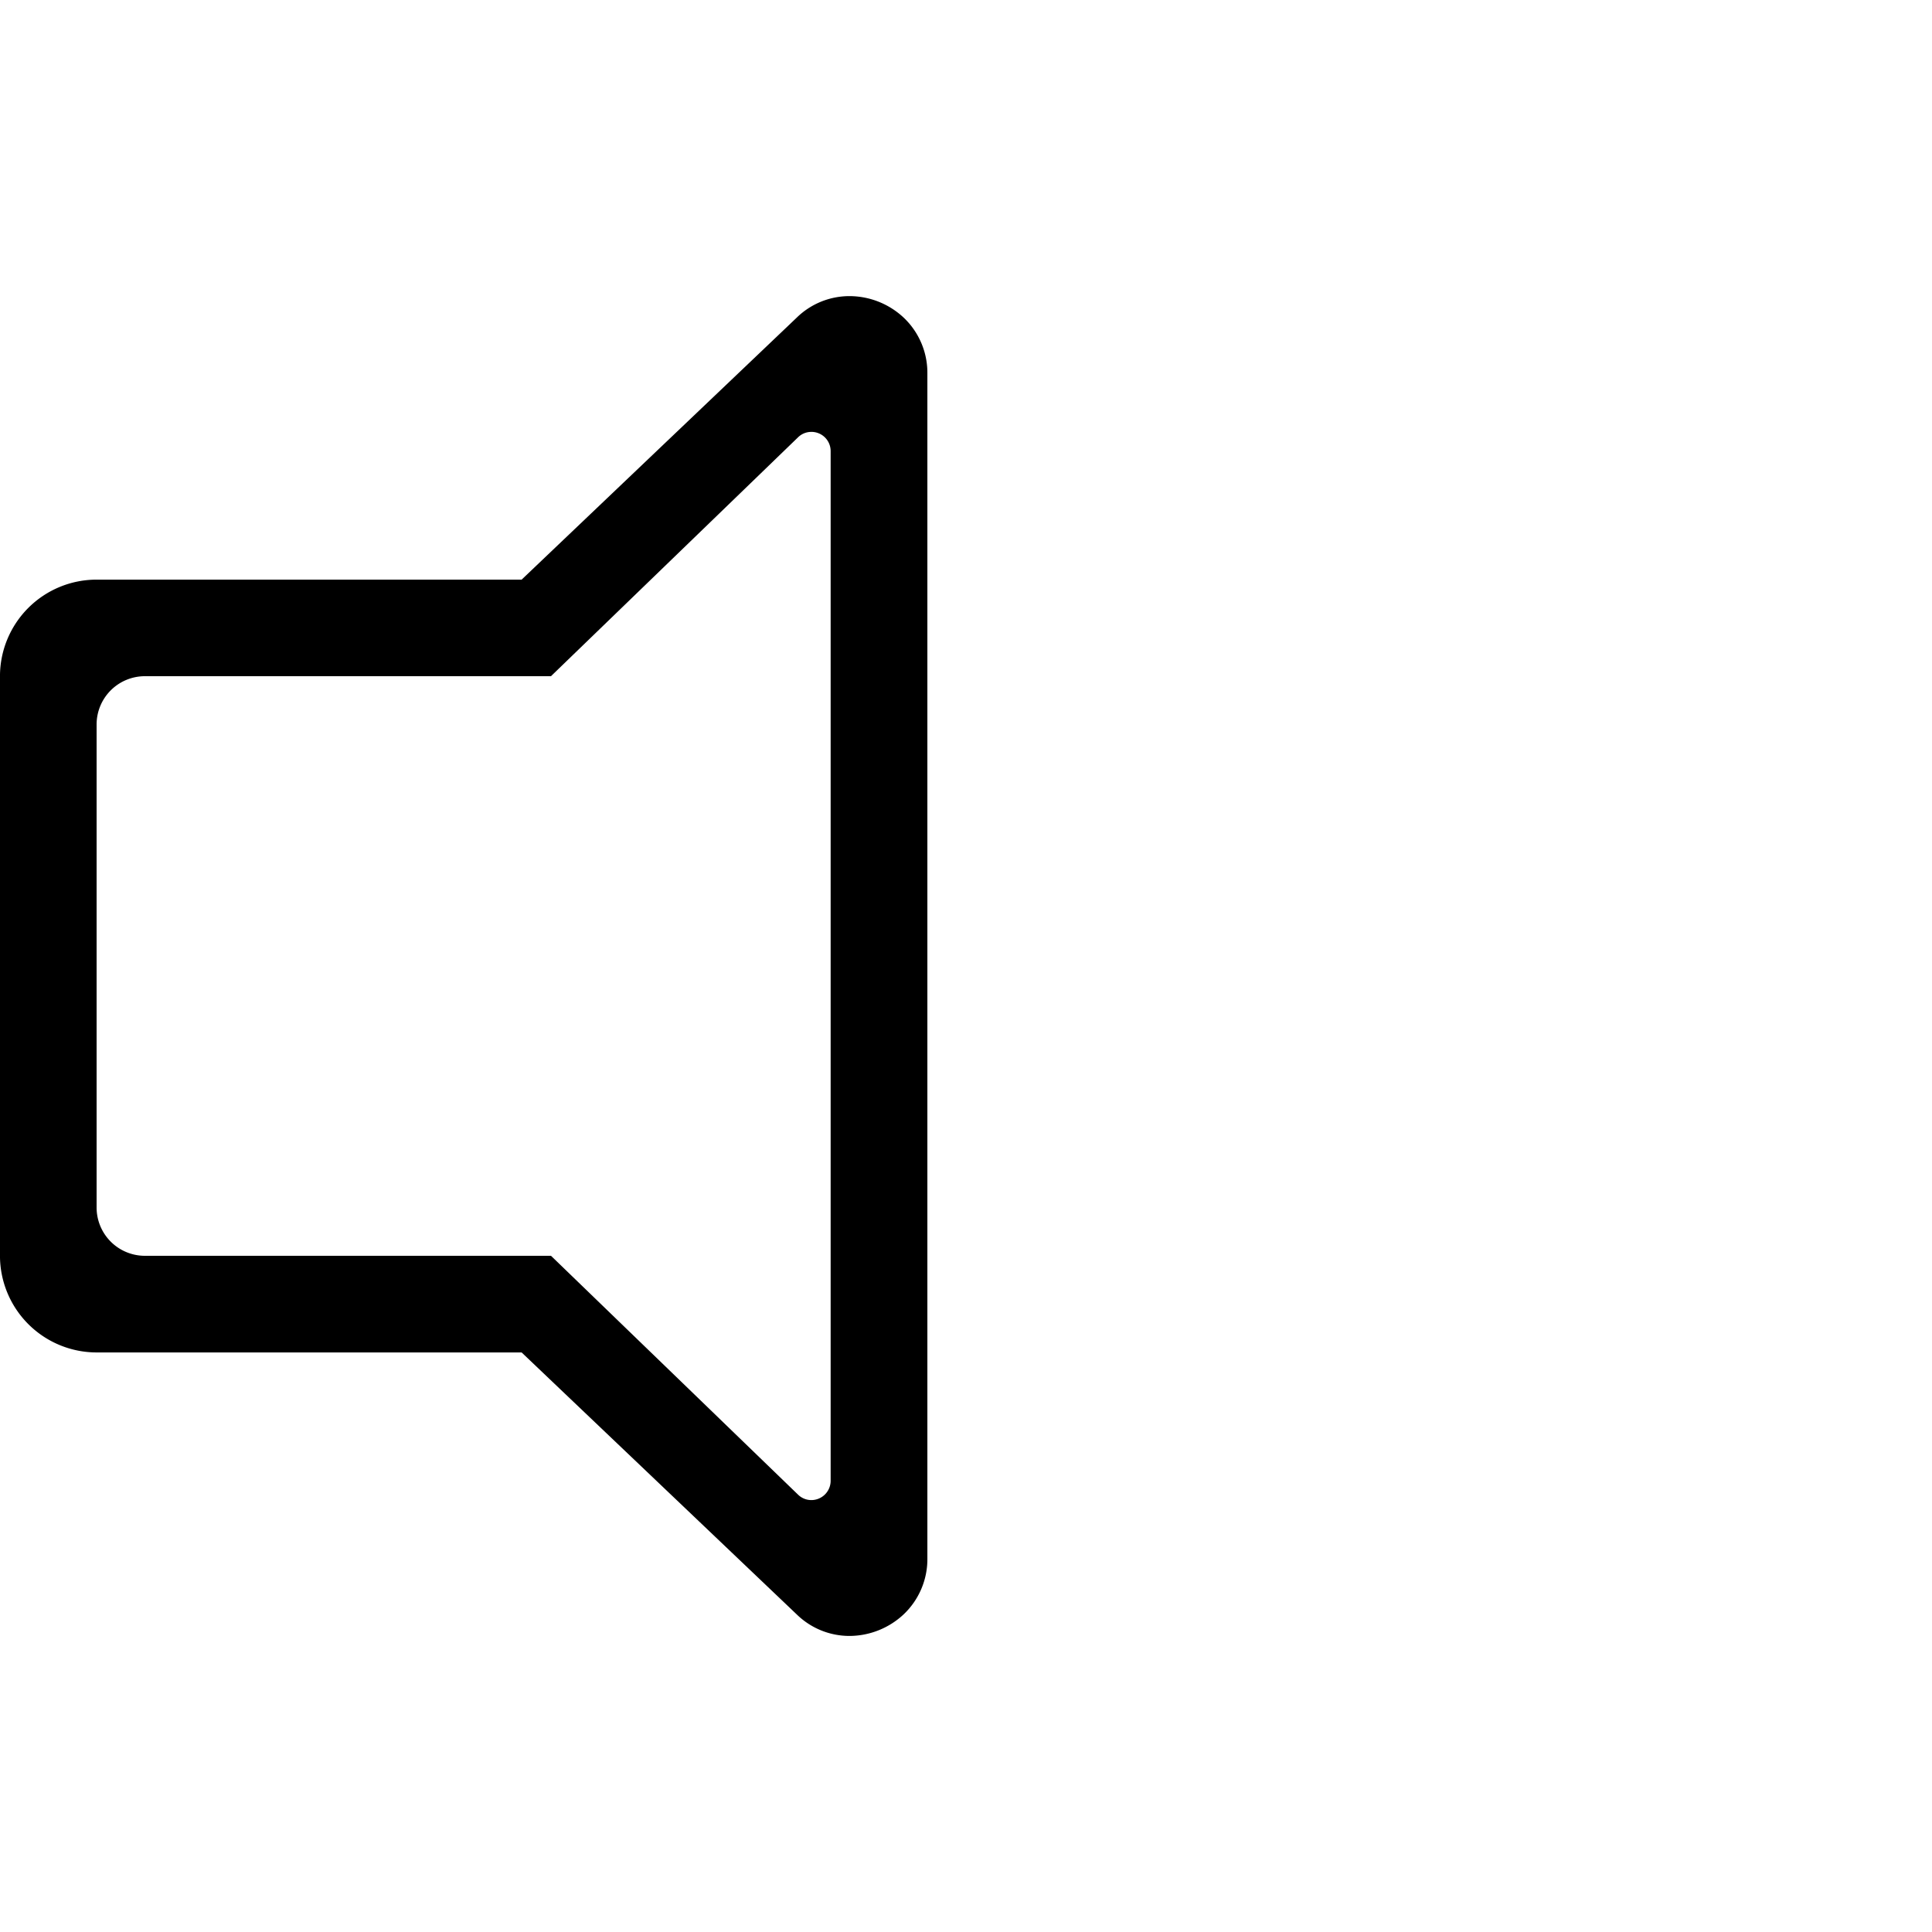 <svg xmlns="http://www.w3.org/2000/svg" xmlns:xlink="http://www.w3.org/1999/xlink" width="100" height="100" viewBox="0 0 100 100"><defs><clipPath id="b"><rect width="100" height="100"/></clipPath></defs><g id="a" clip-path="url(#b)"><path d="M-4063.028-10504.65a3.906,3.906,0,0,1-2.731-1.112l-14.242-13.562h-22a5.006,5.006,0,0,1-5-5v-30a5,5,0,0,1,5-5h22l14.242-13.564a3.906,3.906,0,0,1,2.733-1.111,4.119,4.119,0,0,1,2.786,1.1,3.932,3.932,0,0,1,1.241,2.905v61.335a3.935,3.935,0,0,1-1.242,2.905A4.126,4.126,0,0,1-4063.028-10504.65Zm-1.98-62.321a.975.975,0,0,0-.687.282l-12.787,12.363H-4099.5a2.5,2.5,0,0,0-2.5,2.5v25a2.5,2.5,0,0,0,2.5,2.5h21.02l12.784,12.36a.985.985,0,0,0,.69.284,1,1,0,0,0,1-1v-53.288A.994.994,0,0,0-4065.008-10566.972Z" transform="translate(4107 10589.326)"/></g></svg>